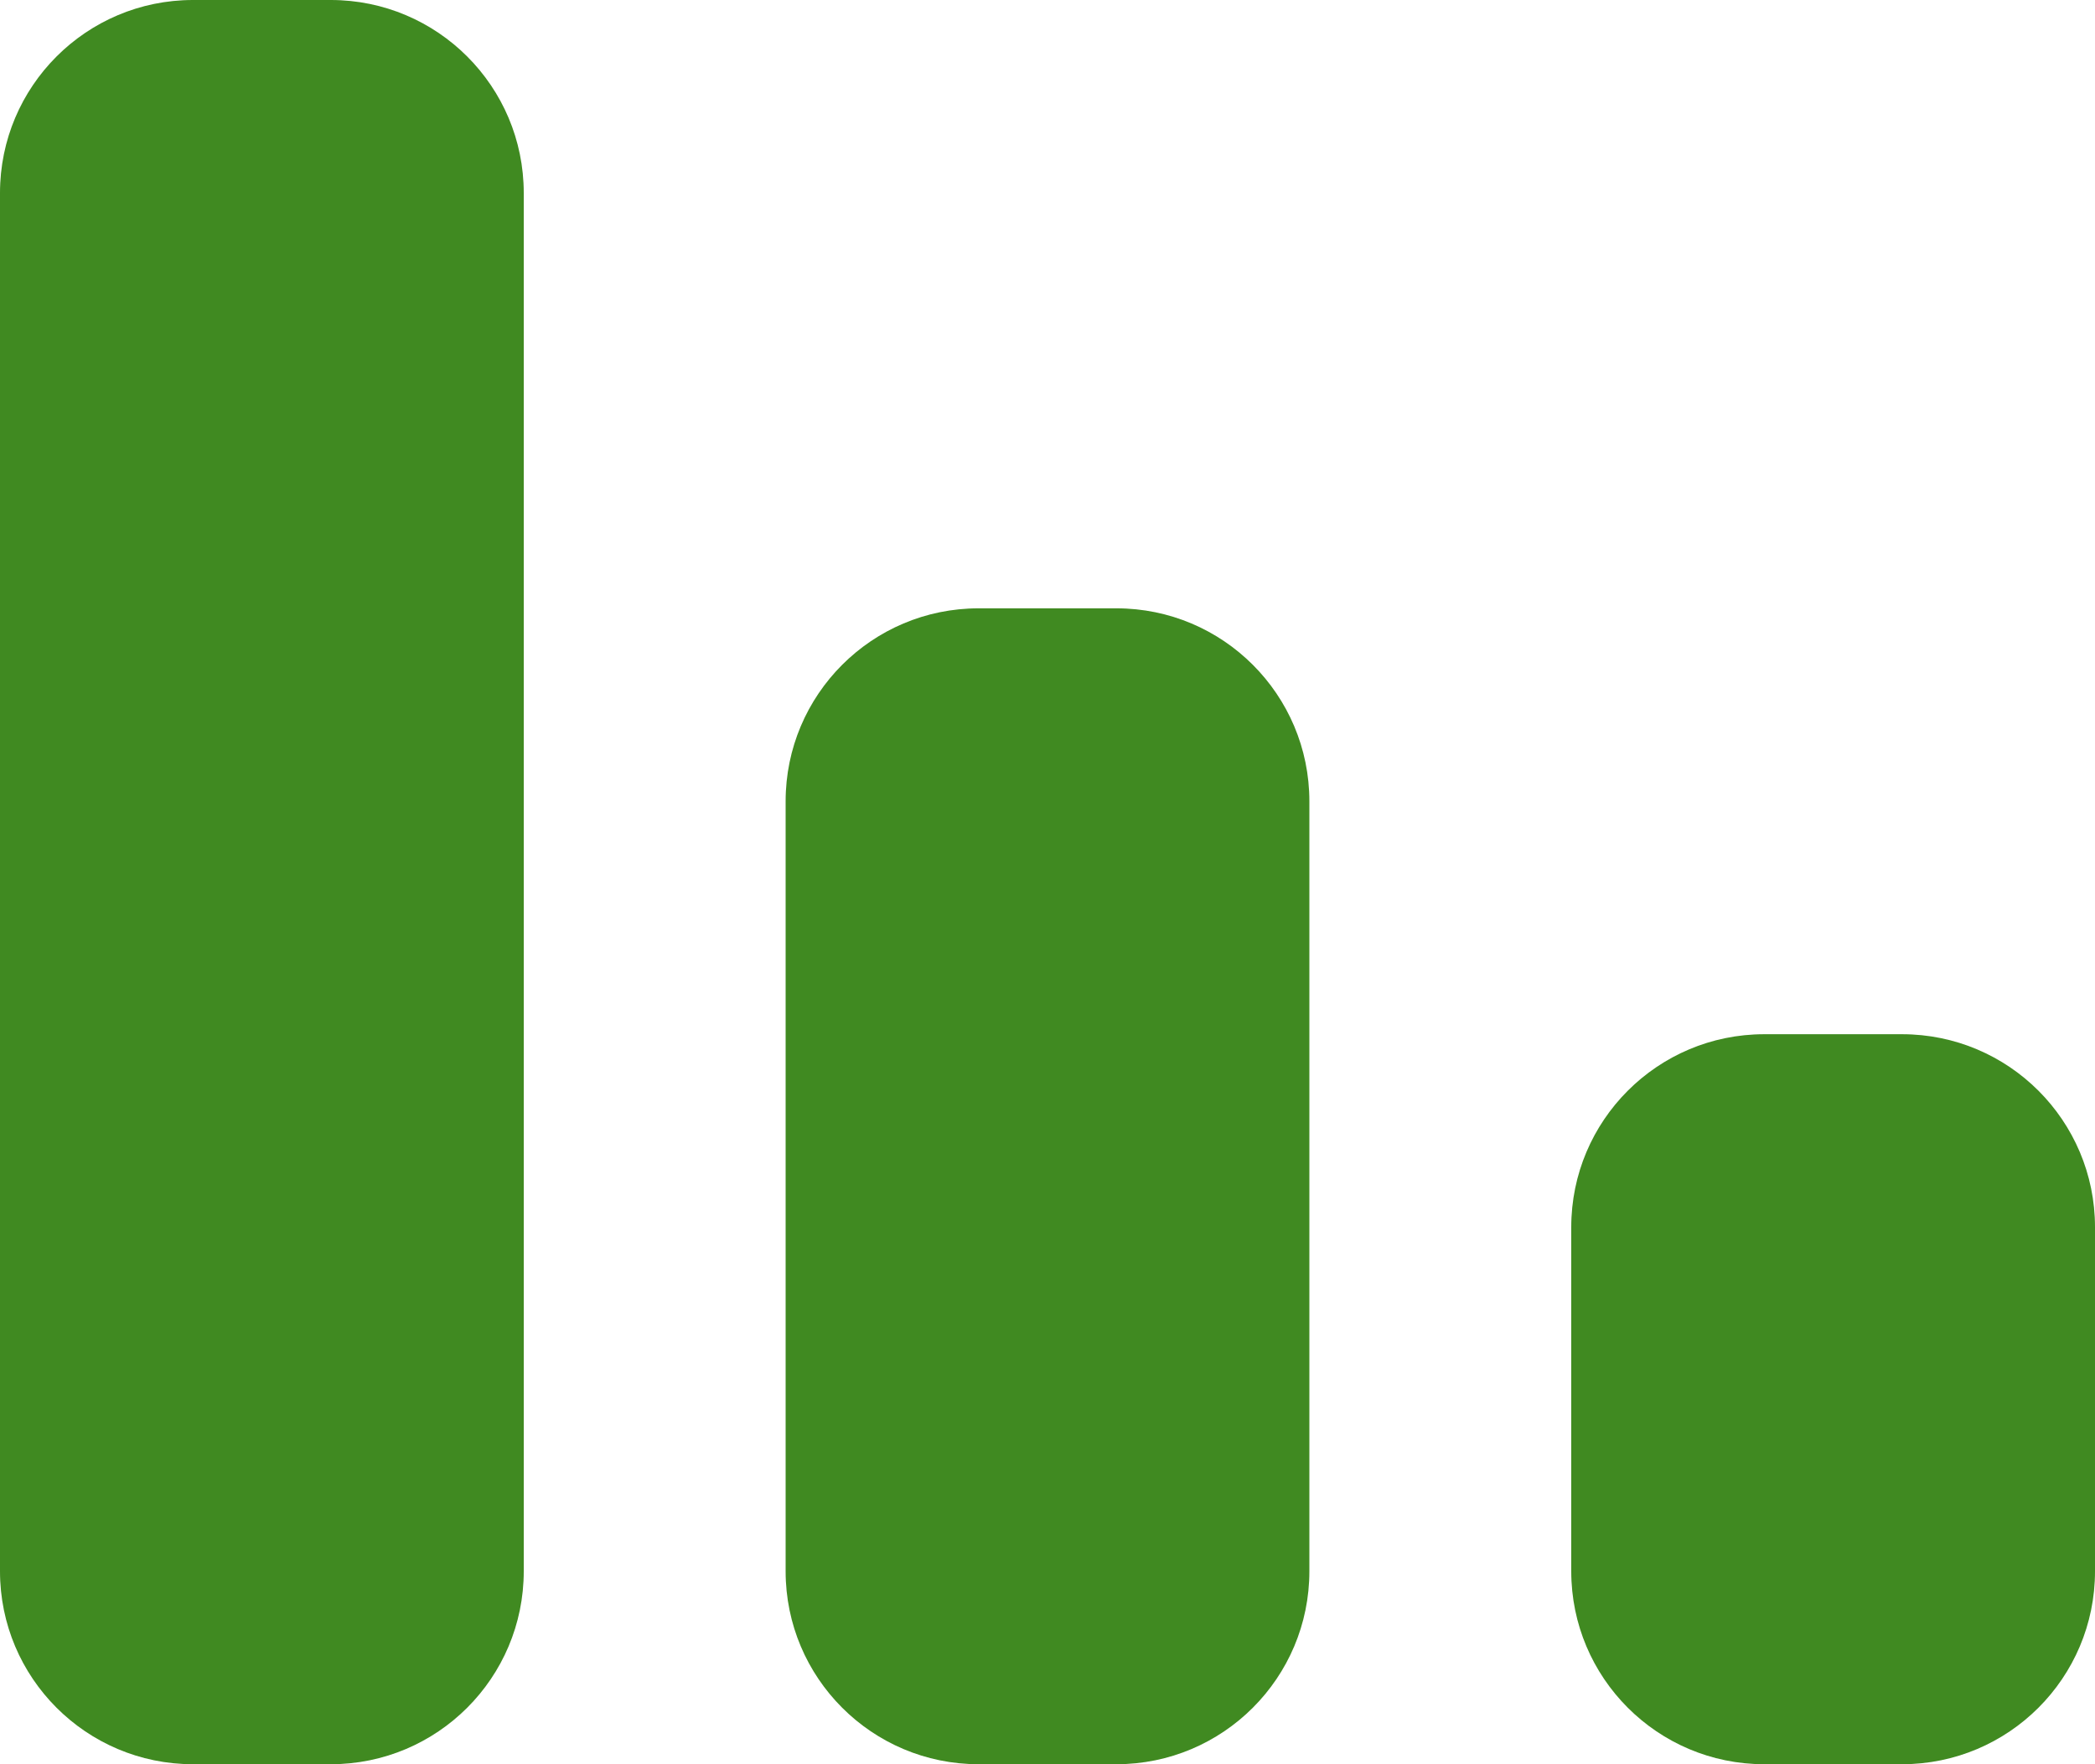 <svg width="38" height="32" viewBox="0 0 38 32" fill="none" xmlns="http://www.w3.org/2000/svg">
<path d="M9.5 28.5C9.5 30.433 7.933 32 6 32H3.5C1.567 32 0 30.433 0 28.5V3.5C0 1.567 1.567 0 3.5 0H6C7.933 0 9.5 1.567 9.5 3.5V28.5ZM23.75 28.5C23.75 30.433 22.183 32 20.25 32H17.75C15.817 32 14.25 30.433 14.25 28.5V14.534C14.25 12.601 15.817 11.034 17.75 11.034H20.25C22.183 11.034 23.75 12.601 23.75 14.534V28.5ZM38 28.5C38 30.433 36.433 32 34.5 32H32C30.067 32 28.5 30.433 28.5 28.5V22.259C28.5 20.326 30.067 18.759 32 18.759H34.5C36.433 18.759 38 20.326 38 22.259V28.5Z" fill="#408A21"/>
</svg>
